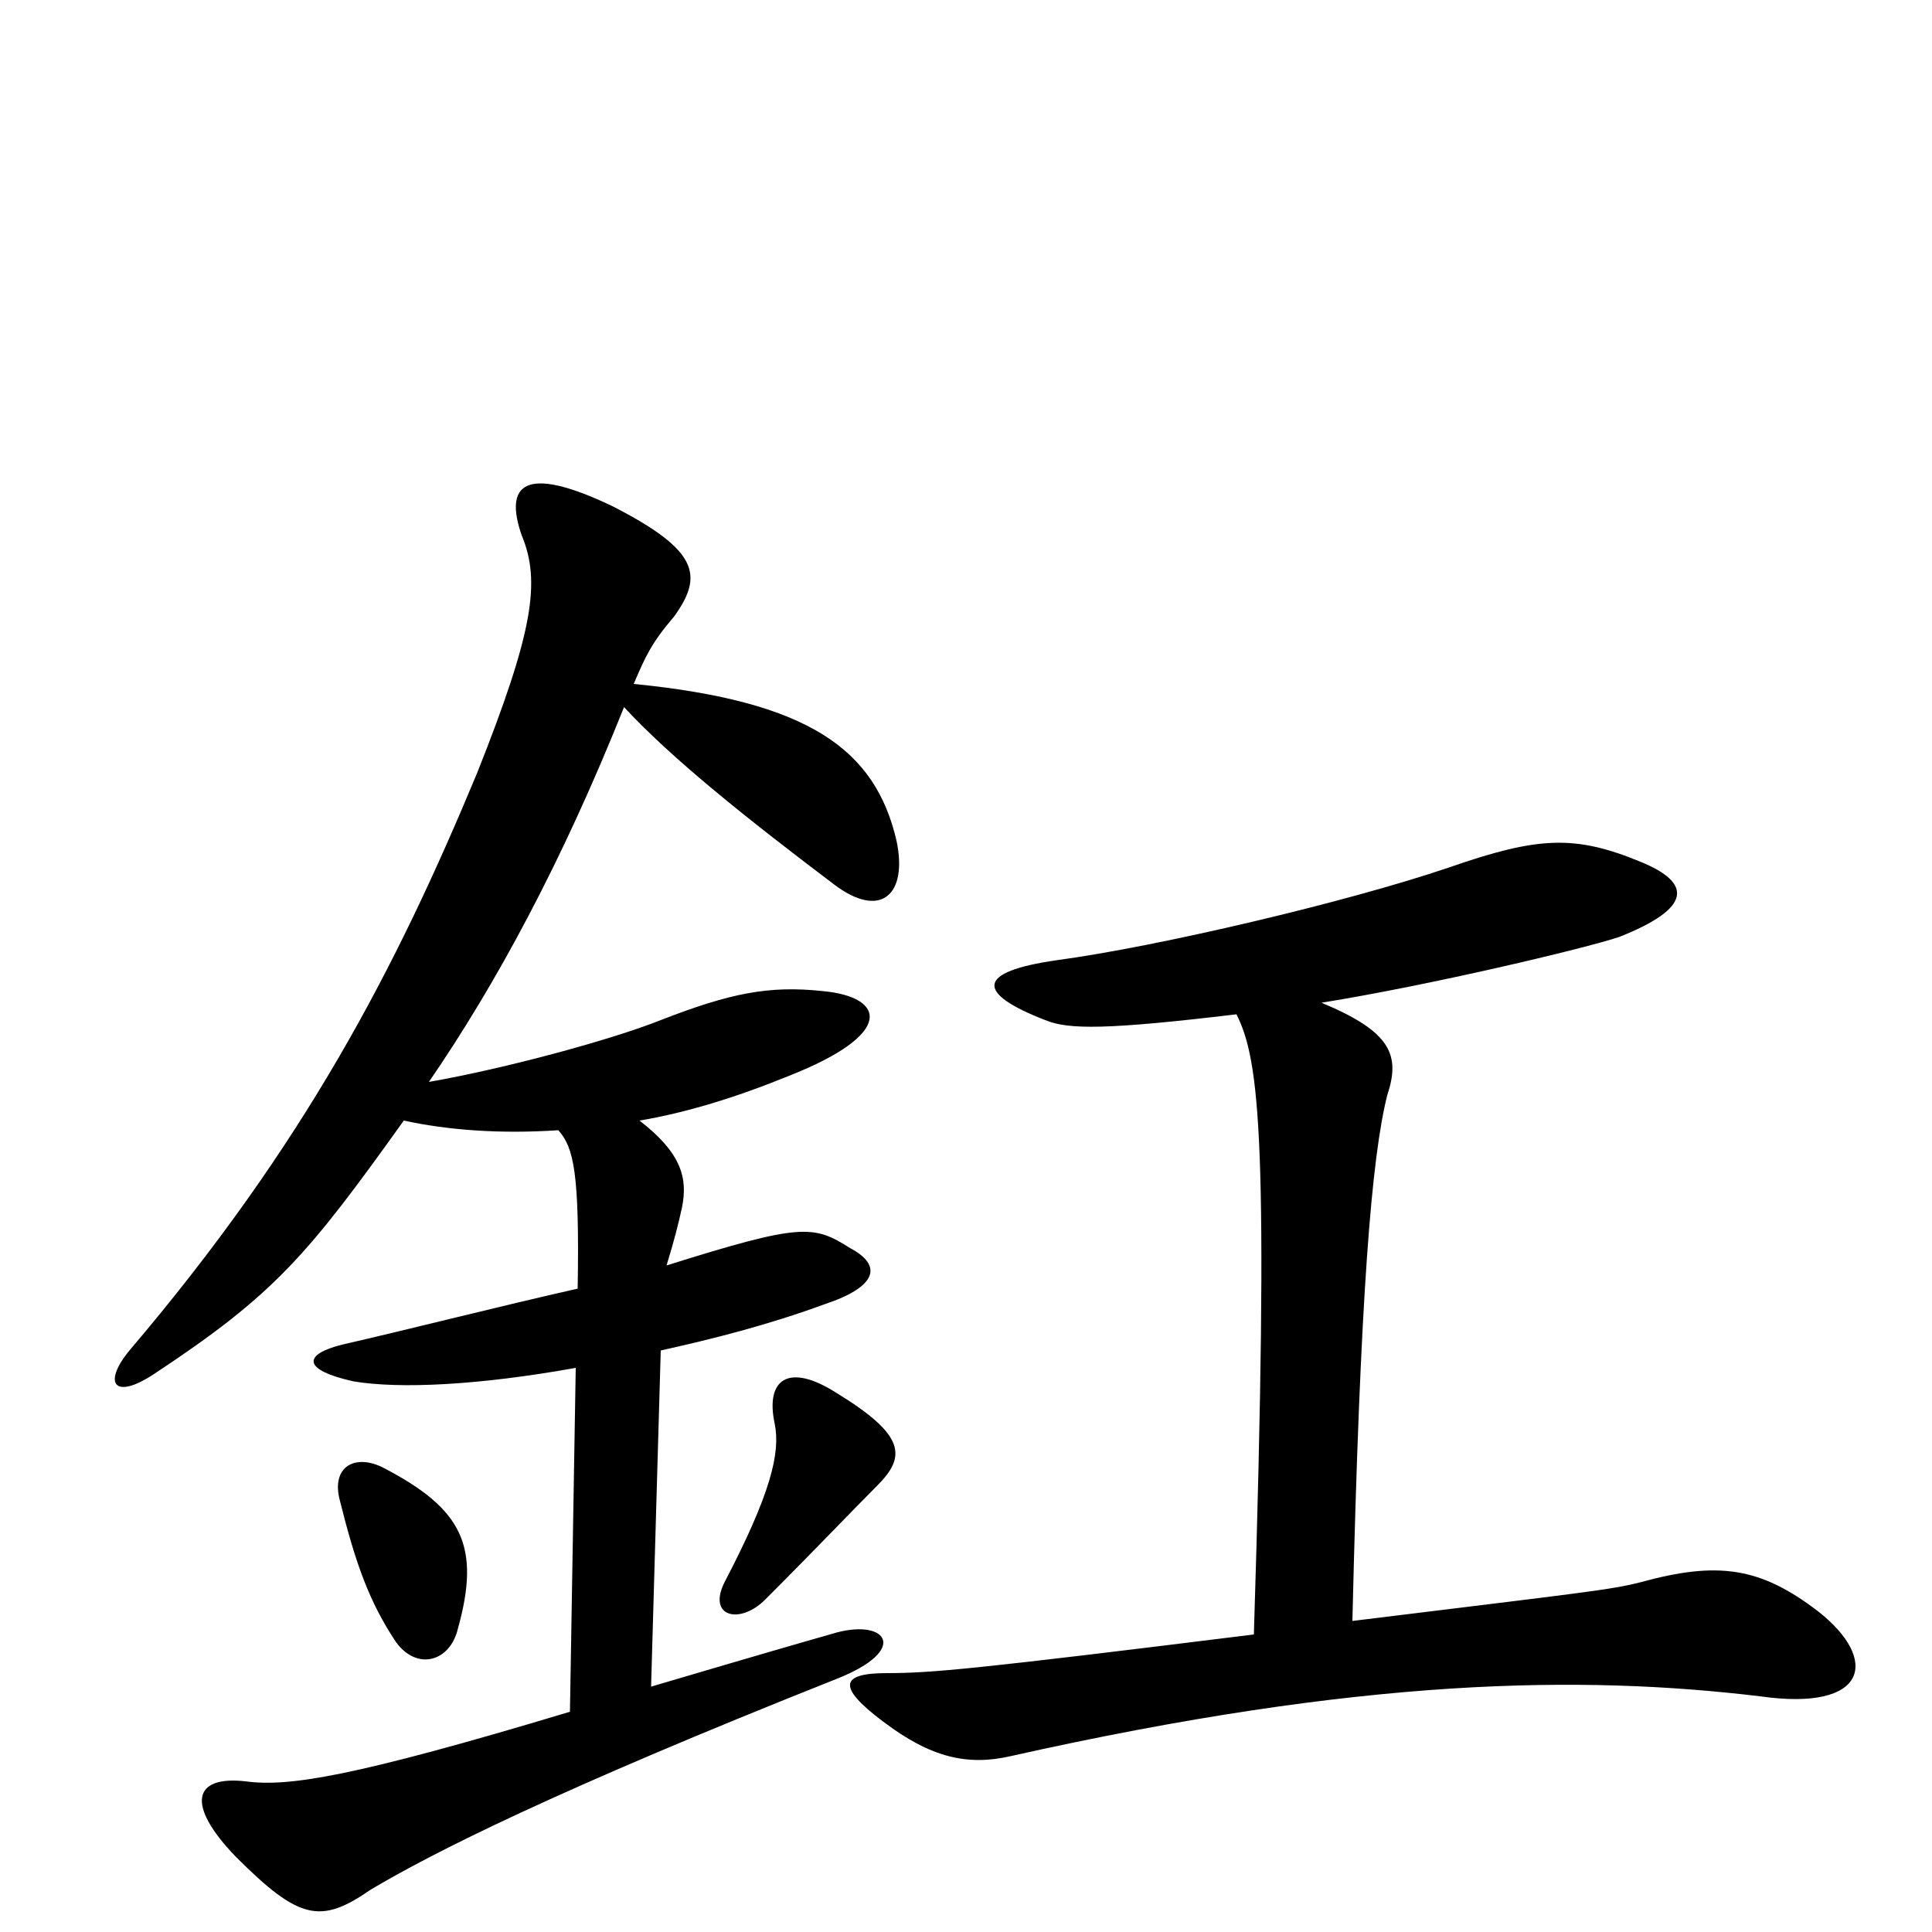 <svg xmlns="http://www.w3.org/2000/svg" viewBox="0 -1000 1000 1000">
	<path fill="#000000" d="M237 -157C249 -200 239 -219 199 -240C184 -248 171 -241 176 -223C184 -191 191 -171 205 -150C216 -135 233 -140 237 -157ZM454 -231C469 -246 469 -257 433 -279C408 -295 396 -286 401 -263C404 -248 399 -227 375 -181C366 -163 383 -159 396 -172C424 -200 440 -217 454 -231ZM331 -420C355 -424 381 -432 408 -443C464 -465 458 -484 426 -487C398 -490 378 -486 342 -472C317 -462 262 -447 222 -440C257 -491 291 -554 323 -634C348 -607 387 -576 432 -542C456 -524 470 -537 464 -565C453 -612 419 -637 328 -646C334 -660 337 -667 349 -681C364 -702 362 -715 317 -738C271 -760 261 -749 270 -723C280 -699 276 -673 247 -600C205 -499 158 -408 67 -301C53 -284 59 -275 80 -289C142 -330 159 -350 209 -420C232 -415 259 -413 289 -415C297 -406 300 -393 299 -333C259 -324 212 -312 177 -304C157 -299 156 -291 183 -285C207 -281 248 -283 298 -292L295 -114C182 -80 149 -75 127 -78C100 -81 96 -66 122 -39C155 -6 166 -4 192 -22C224 -41 287 -73 433 -131C471 -146 459 -162 433 -155C412 -149 398 -145 337 -127L342 -301C369 -307 397 -314 427 -325C454 -334 457 -345 440 -354C421 -366 415 -367 345 -345C349 -358 351 -366 353 -375C356 -390 353 -403 331 -420ZM684 -481C740 -490 820 -509 838 -515C876 -530 876 -543 849 -554C815 -568 796 -567 750 -551C697 -533 599 -510 547 -503C505 -497 505 -486 541 -472C553 -467 573 -467 640 -475C652 -451 657 -410 649 -154C504 -136 482 -134 459 -134C435 -134 433 -127 457 -109C482 -90 501 -86 523 -91C706 -132 819 -133 911 -122C967 -114 973 -141 941 -166C911 -189 889 -192 849 -181C833 -177 822 -176 700 -161C704 -331 710 -401 718 -433C725 -454 720 -466 684 -481Z"/>
</svg>